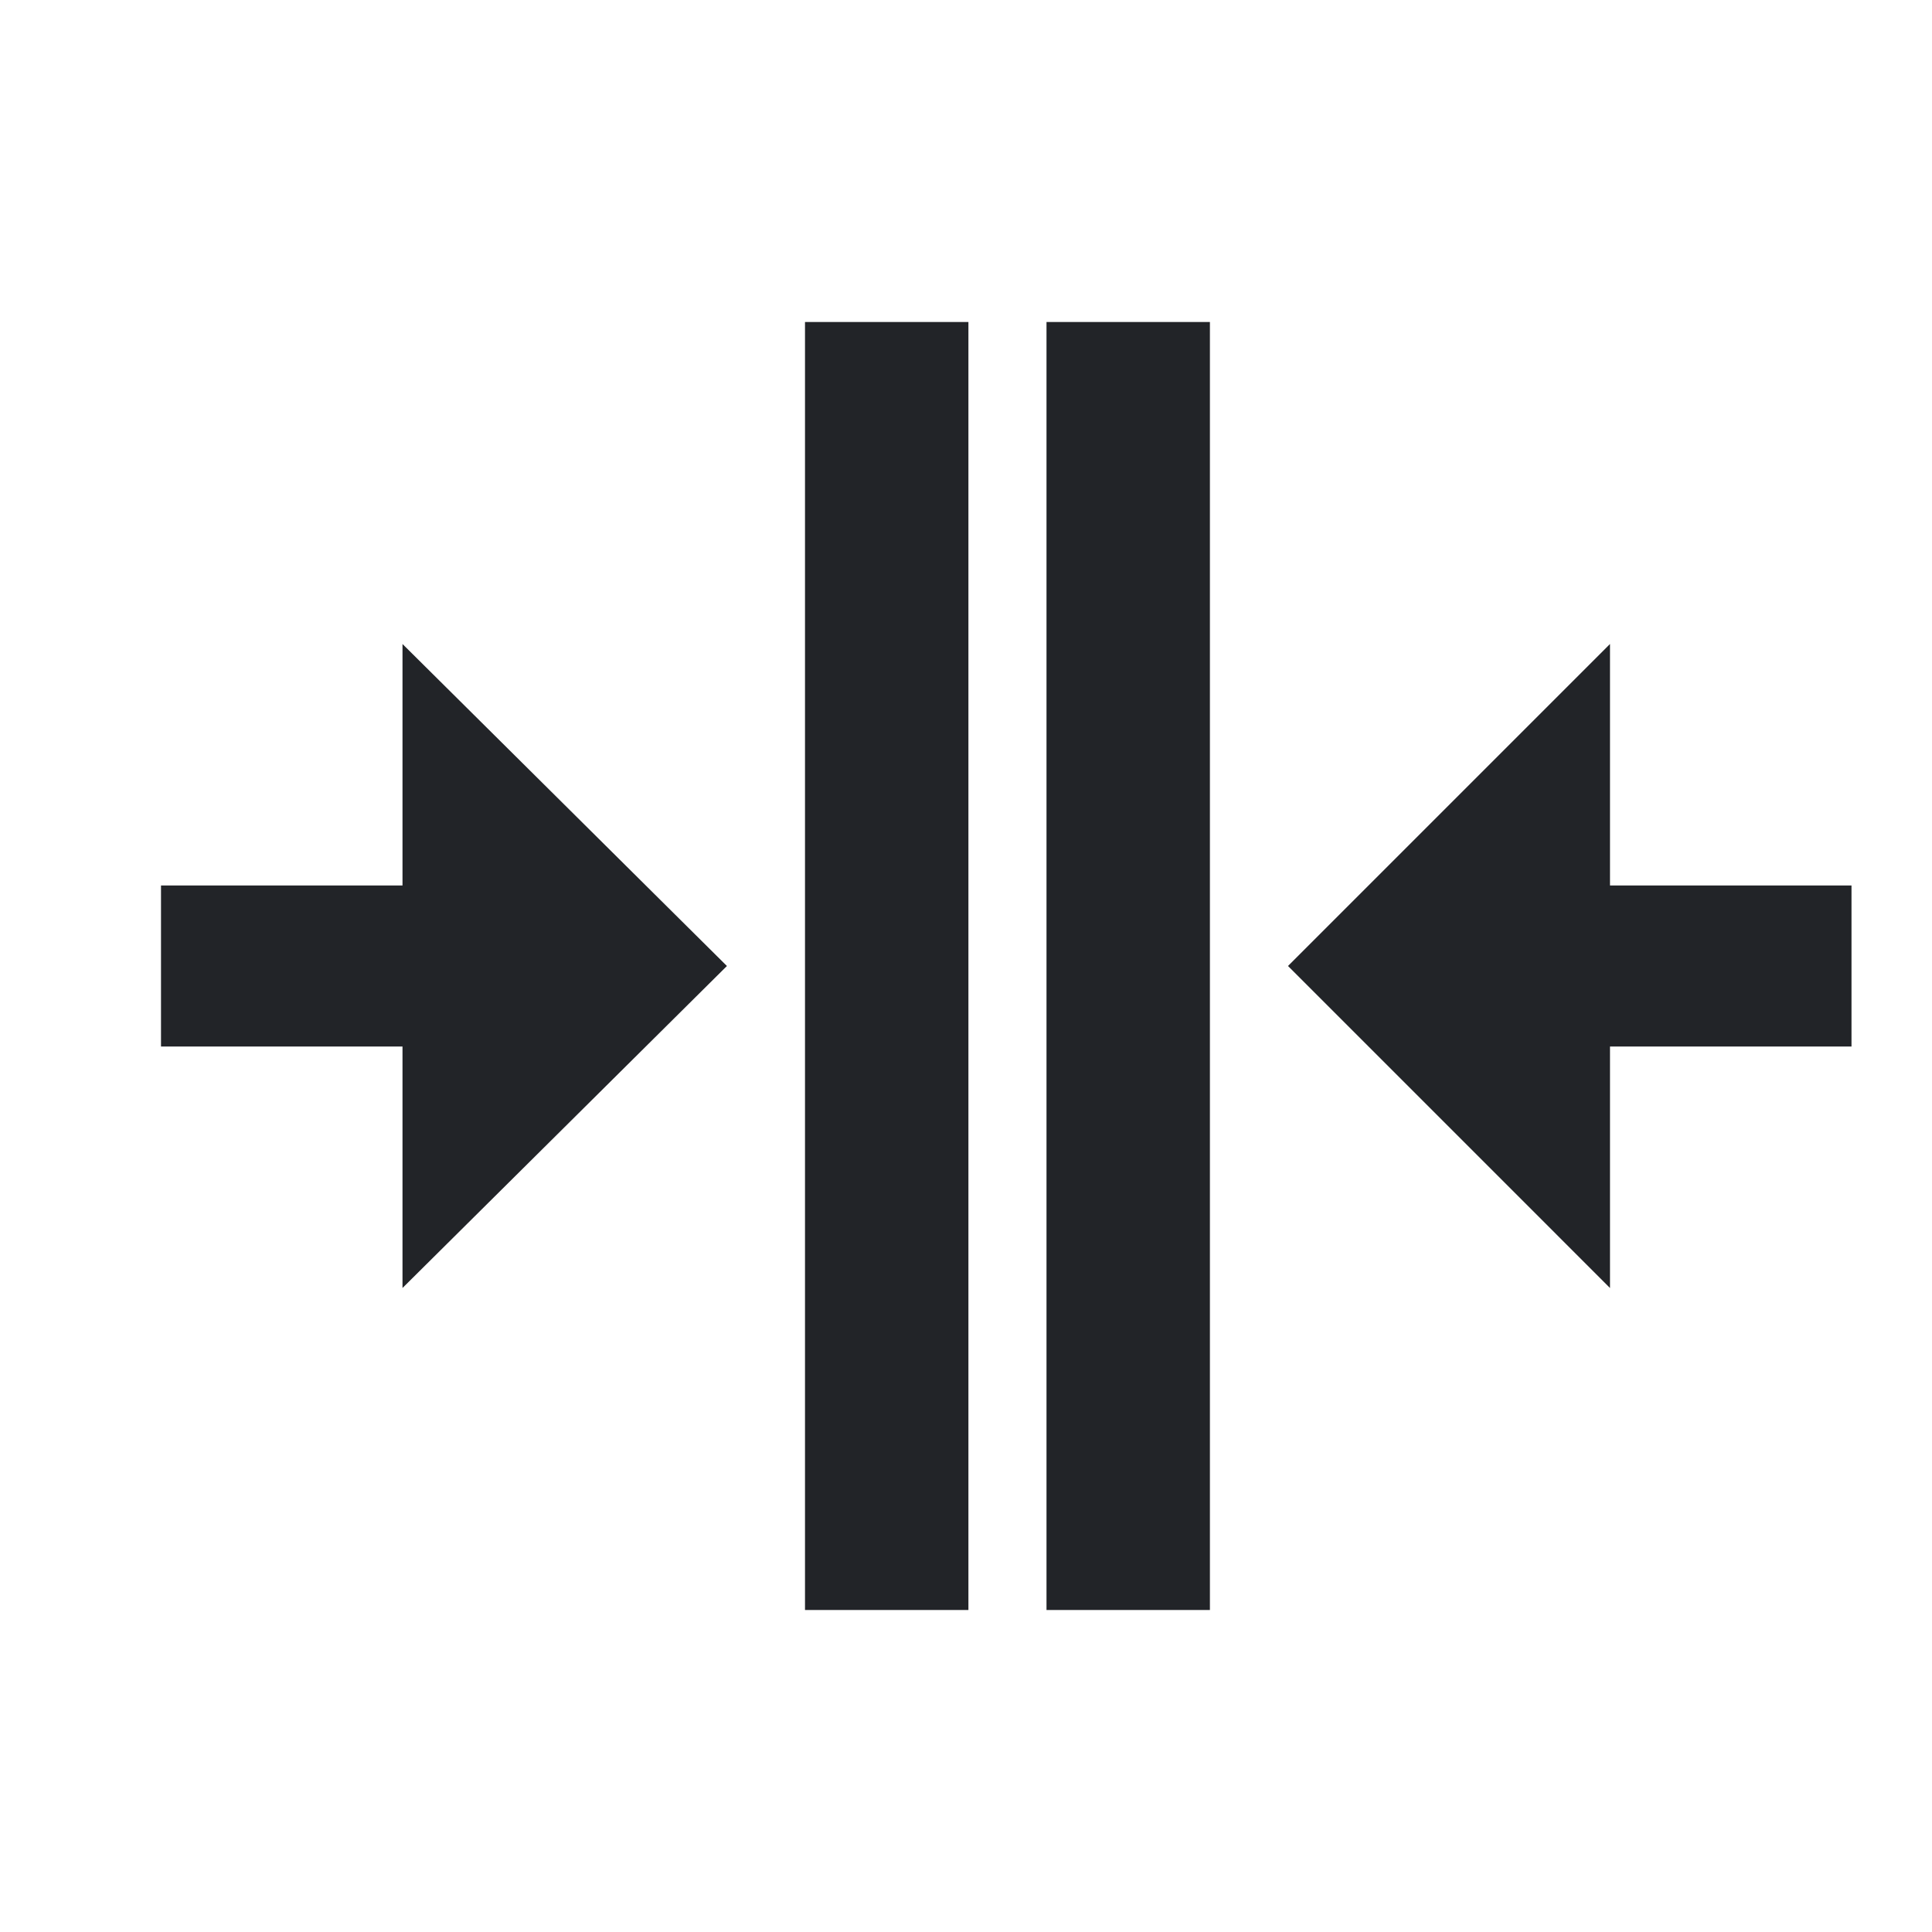 <?xml version="1.0" encoding="UTF-8"?><!DOCTYPE svg PUBLIC "-//W3C//DTD SVG 1.1//EN" "http://www.w3.org/Graphics/SVG/1.1/DTD/svg11.dtd"><svg fill="#222428" xmlns="http://www.w3.org/2000/svg" xmlns:xlink="http://www.w3.org/1999/xlink" version="1.1" id="mdi-arrow-collapse-horizontal" width="24" height="24" viewBox="0 0 24 24"><path d="M13,20V4H15.03V20H13M10,20V4H12.03V20H10M5,8L9.03,12L5,16V13H2V11H5V8M20,16L16,12L20,8V11H23V13H20V16Z" /></svg>